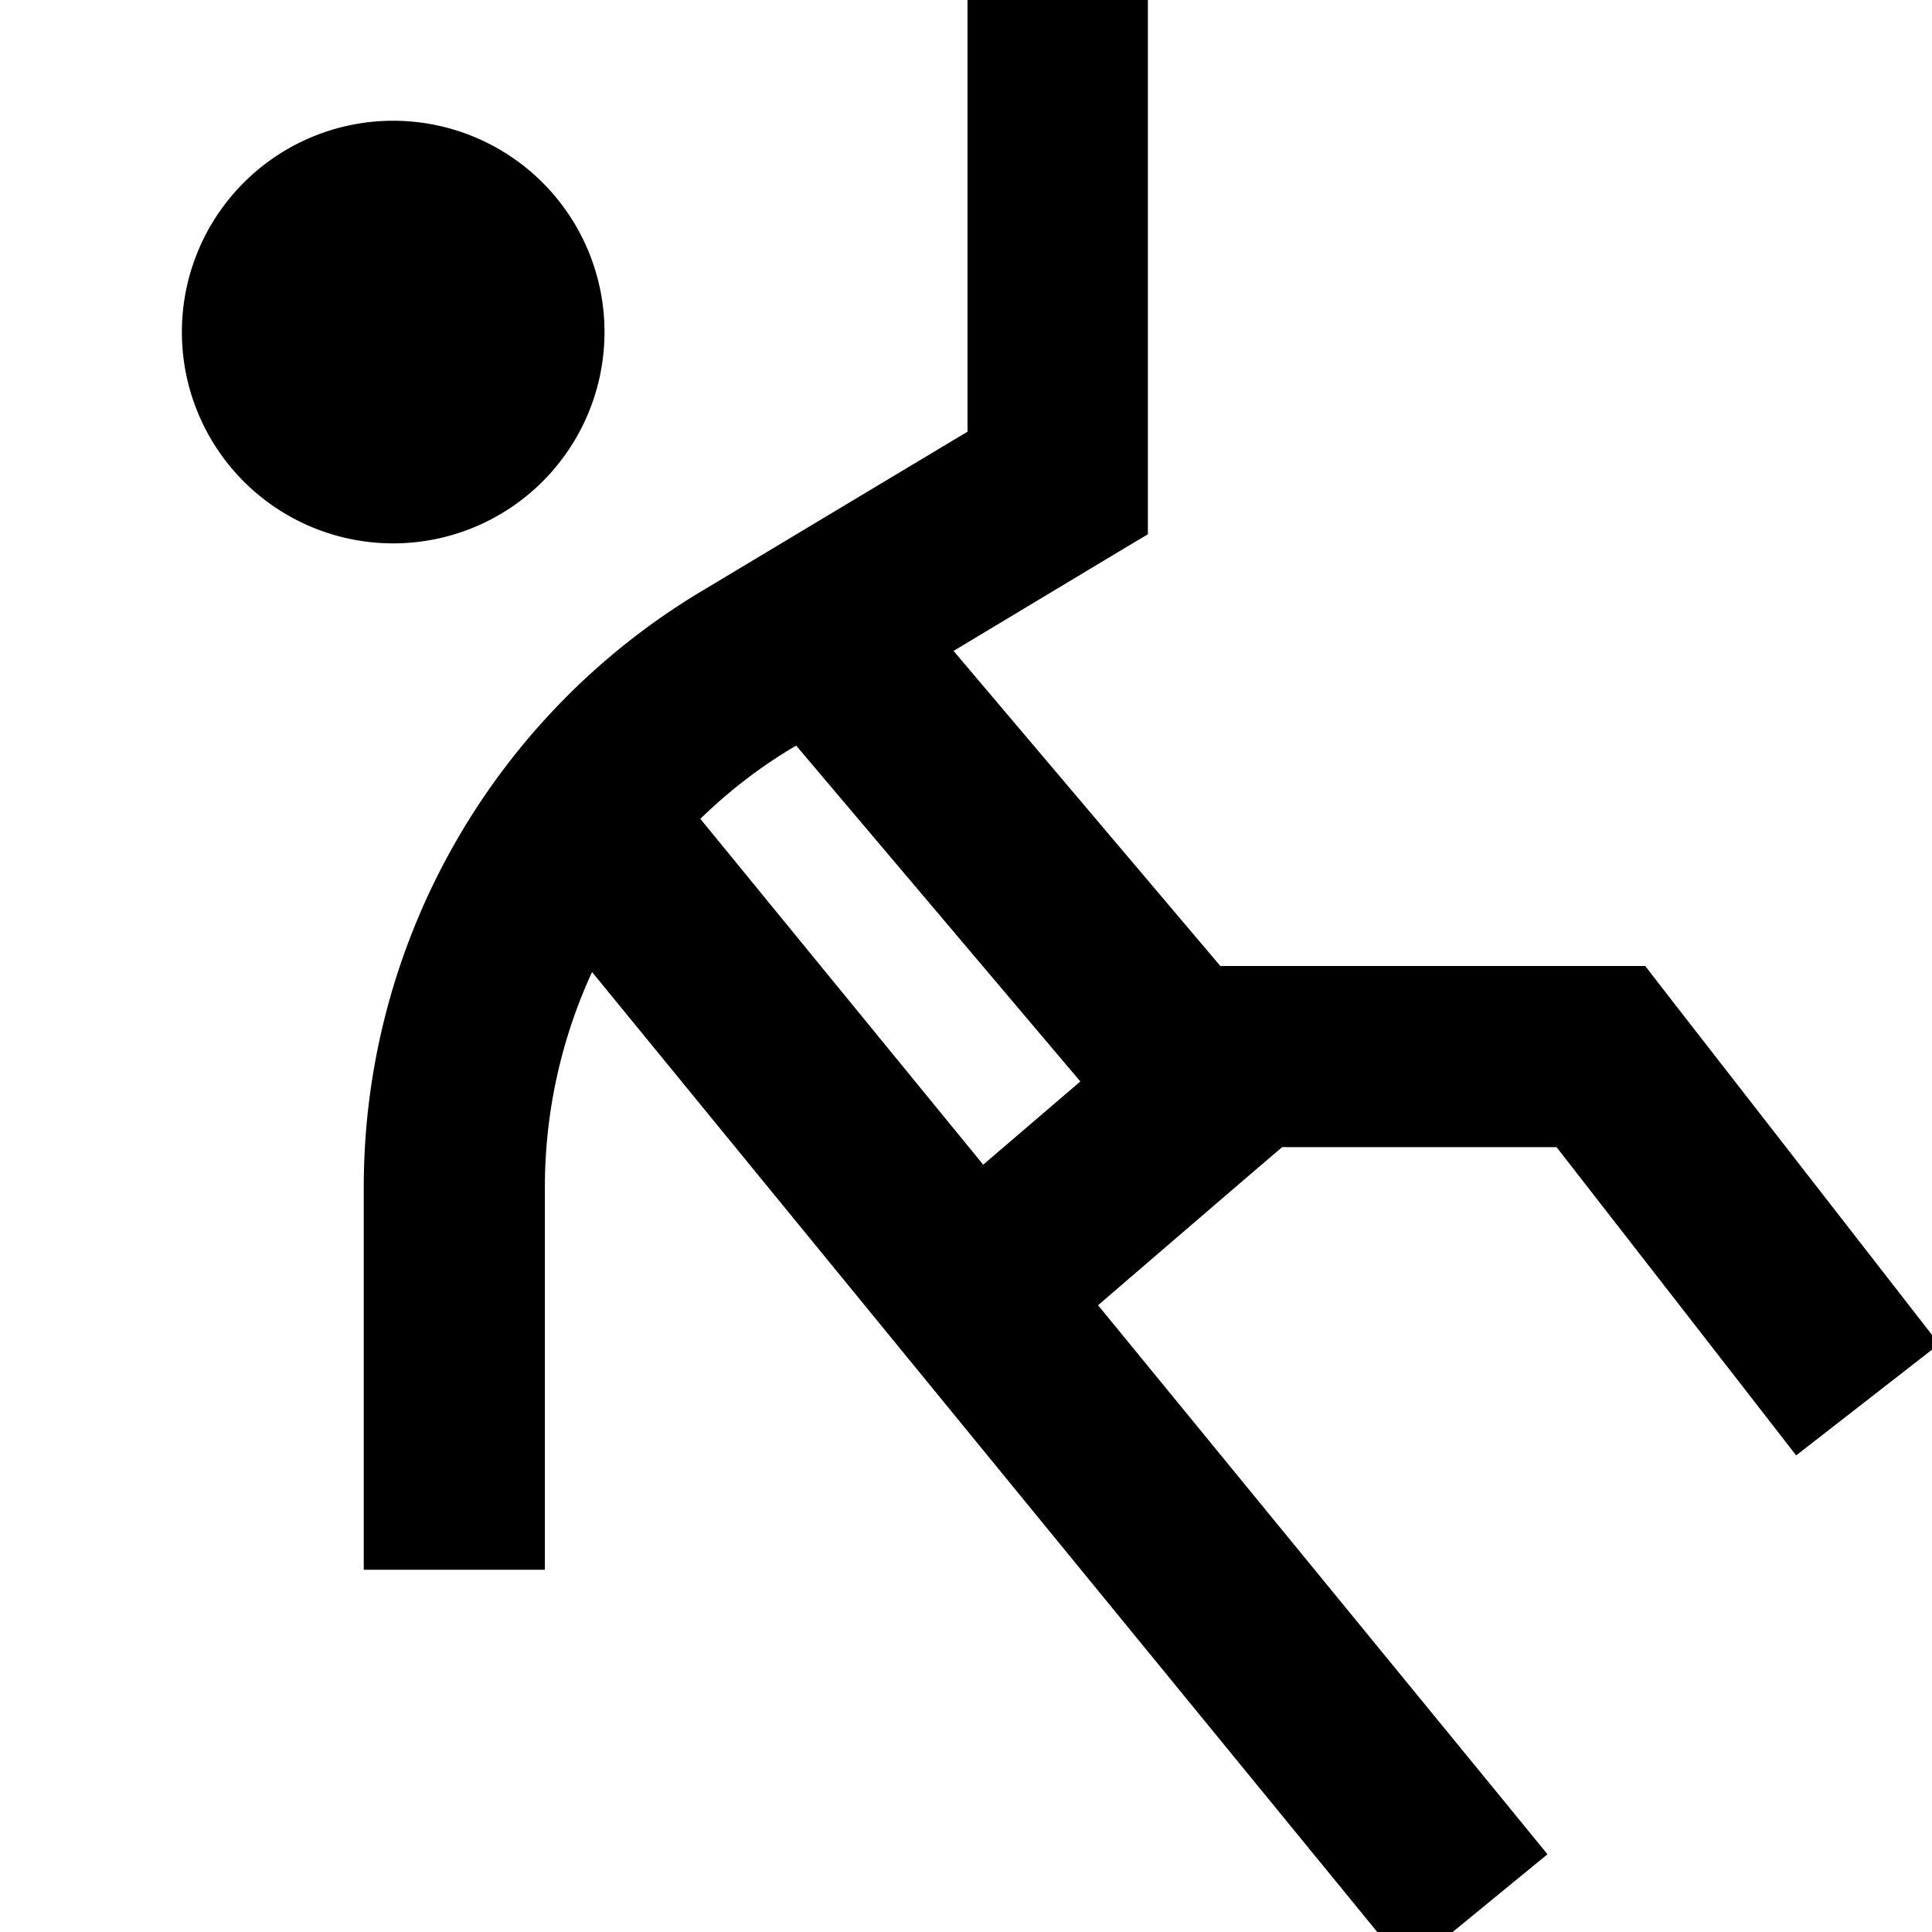 <svg xmlns="http://www.w3.org/2000/svg" viewBox="0 0 512 512"><!--! Font Awesome Pro 7.1.0 by @fontawesome - https://fontawesome.com License - https://fontawesome.com/license (Commercial License) Copyright 2025 Fonticons, Inc. --><path fill="currentColor" d="M304.2 0l0 141.6c-3.1 1.8-20.2 12.1-51.5 30.9l70.7 83.5 112.6 0 7.2 9.3c44.2 56.8 67.8 87.2 70.7 90.9L476 385.7c-4.1-5.3-25.3-32.6-63.5-81.7l-72.7 0c-3.8 3.2-20.1 17.2-48.8 41.9l103.9 126.9 15.2 18.6-37.1 30.4-15.2-18.6-200.9-245.6c-8.1 17.6-12.5 37-12.5 57 0 60.5 0 94.3 0 101.4l-48 0c0-7.1 0-40.9 0-101.4 0-64.6 33.9-124.5 89.3-157.8l70.7-42.4c0-71.3 0-109.5 0-114.4l48 0zM260.5 308.7l25.8-22.1-75.3-89-.7 .4c-9.1 5.4-17.3 11.8-24.7 19l75 91.7zM48.2 88a56 56 0 1 1 112 0 56 56 0 1 1 -112 0z"/></svg>